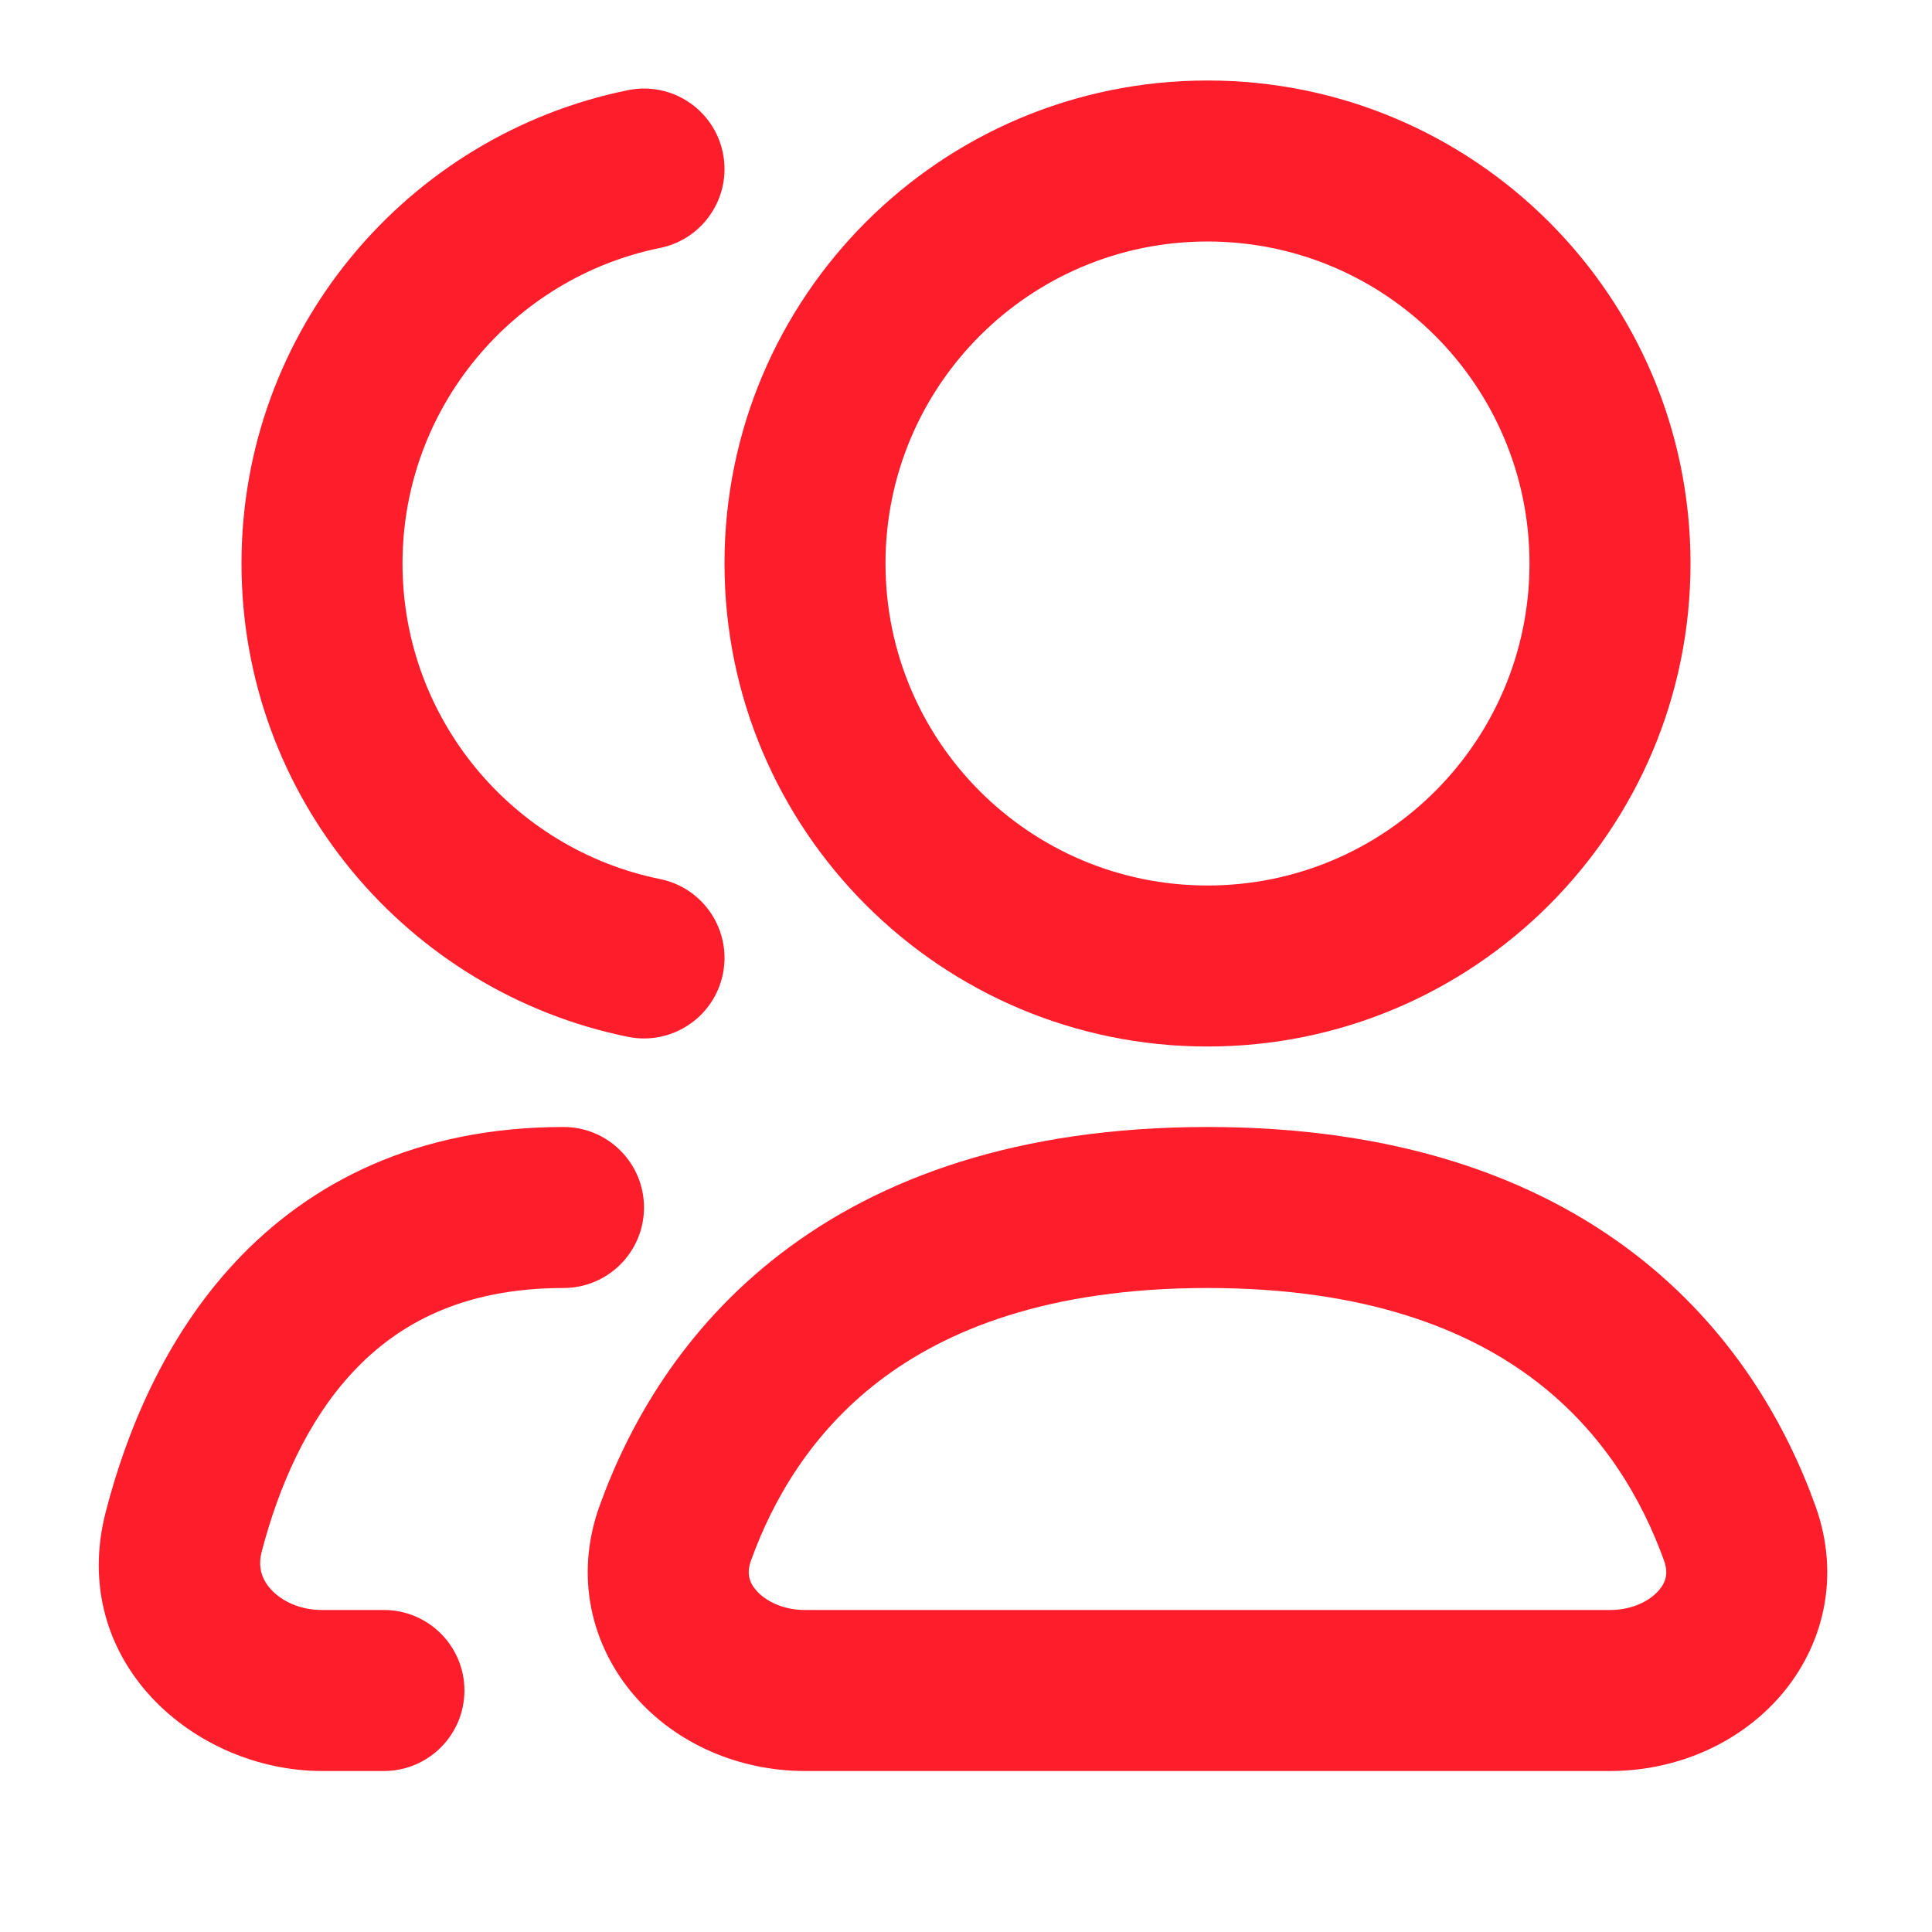 <svg width="36" height="36" viewBox="0 0 36 36" fill="none" xmlns="http://www.w3.org/2000/svg">
<path fill-rule="evenodd" clip-rule="evenodd" d="M31.5 10.5C31.5 15.47 27.471 19.5 22.5 19.5C17.53 19.5 13.5 15.47 13.5 10.5C13.5 5.529 17.53 1.5 22.5 1.5C27.471 1.5 31.5 5.529 31.5 10.5ZM28.5 10.5C28.5 13.814 25.814 16.5 22.5 16.5C19.186 16.5 16.5 13.814 16.5 10.5C16.5 7.186 19.186 4.5 22.5 4.5C25.814 4.5 28.5 7.186 28.5 10.5Z" fill="#FD1D2B"/>
<path d="M12.299 4.62C13.11 4.455 13.635 3.663 13.47 2.851C13.305 2.039 12.514 1.515 11.702 1.68C7.593 2.514 4.5 6.144 4.5 10.5C4.5 14.856 7.593 18.486 11.702 19.32C12.514 19.484 13.305 18.96 13.47 18.148C13.635 17.336 13.11 16.544 12.299 16.38C9.56 15.824 7.5 13.401 7.5 10.5C7.5 7.599 9.56 5.176 12.299 4.62Z" fill="#FD1D2B"/>
<path fill-rule="evenodd" clip-rule="evenodd" d="M14.547 23.36C16.396 21.941 18.974 21 22.5 21C26.027 21 28.604 21.941 30.453 23.36C32.289 24.769 33.287 26.558 33.829 28.063C34.305 29.388 33.971 30.685 33.172 31.604C32.4 32.492 31.232 33 30 33H15C13.768 33 12.6 32.492 11.828 31.604C11.029 30.685 10.695 29.388 11.171 28.063C11.713 26.558 12.711 24.769 14.547 23.36ZM16.374 25.74C15.11 26.71 14.398 27.957 13.994 29.078C13.91 29.312 13.956 29.48 14.092 29.636C14.255 29.823 14.575 30 15 30H30C30.425 30 30.746 29.823 30.908 29.636C31.044 29.48 31.09 29.312 31.006 29.078C30.602 27.957 29.89 26.71 28.627 25.74C27.377 24.781 25.468 24 22.5 24C19.532 24 17.623 24.781 16.374 25.74Z" fill="#FD1D2B"/>
<path d="M4.876 28.915C5.184 27.733 5.711 26.49 6.58 25.561C7.407 24.677 8.611 24 10.5 24C11.329 24 12 23.328 12 22.5C12 21.672 11.329 21 10.5 21C7.769 21 5.776 22.03 4.39 23.51C3.048 24.945 2.347 26.721 1.973 28.161C1.248 30.952 3.622 33 6 33H7.154C7.982 33 8.654 32.328 8.654 31.5C8.654 30.672 7.982 30 7.154 30H6C5.576 30 5.239 29.826 5.047 29.614C4.873 29.422 4.804 29.194 4.876 28.915Z" fill="#FD1D2B"/>
</svg>
